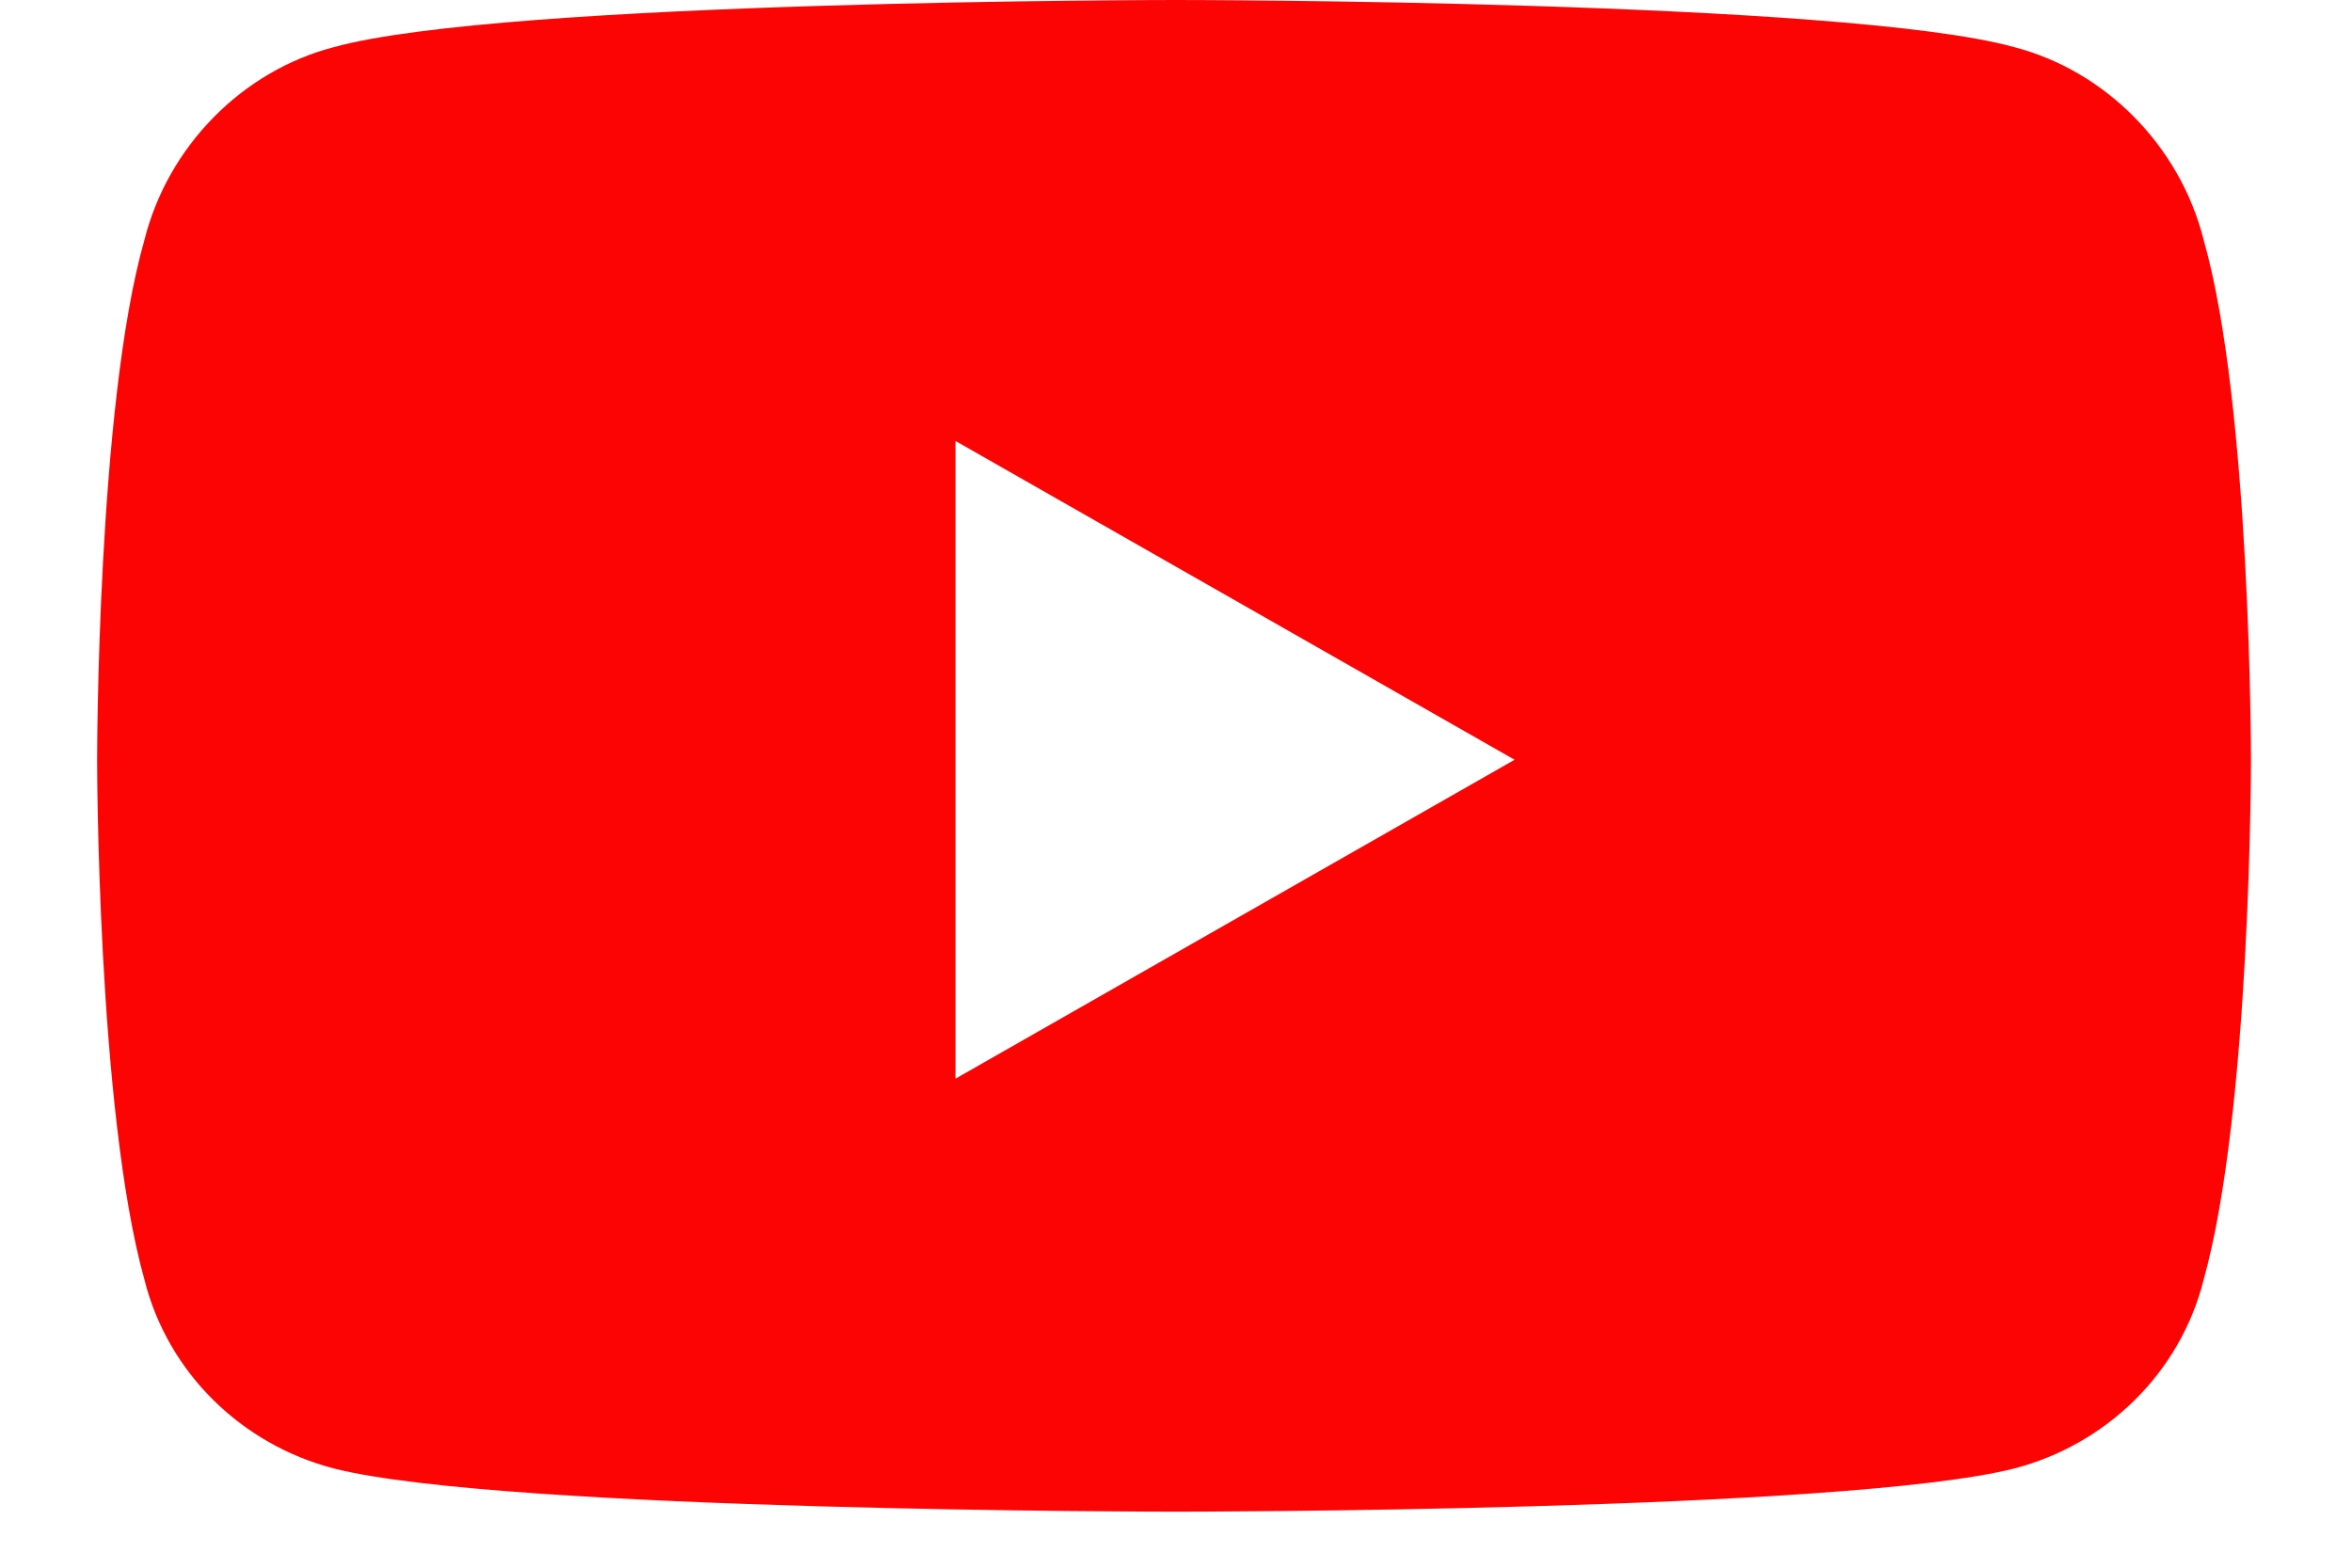 <svg width="21" height="14" viewBox="0 0 21 14" fill="none" xmlns="http://www.w3.org/2000/svg">
<path d="M19.676 2.145C20.098 3.621 20.098 6.785 20.098 6.785C20.098 6.785 20.098 9.914 19.676 11.426C19.465 12.27 18.797 12.902 17.988 13.113C16.477 13.5 10.5 13.5 10.5 13.5C10.5 13.5 4.488 13.5 2.977 13.113C2.168 12.902 1.5 12.27 1.289 11.426C0.867 9.914 0.867 6.785 0.867 6.785C0.867 6.785 0.867 3.621 1.289 2.145C1.5 1.301 2.168 0.633 2.977 0.422C4.488 0 10.5 0 10.5 0C10.5 0 16.477 0 17.988 0.422C18.797 0.633 19.465 1.301 19.676 2.145ZM8.531 9.633L13.523 6.785L8.531 3.938V9.633Z" fill="#FC0404"/>
</svg>
